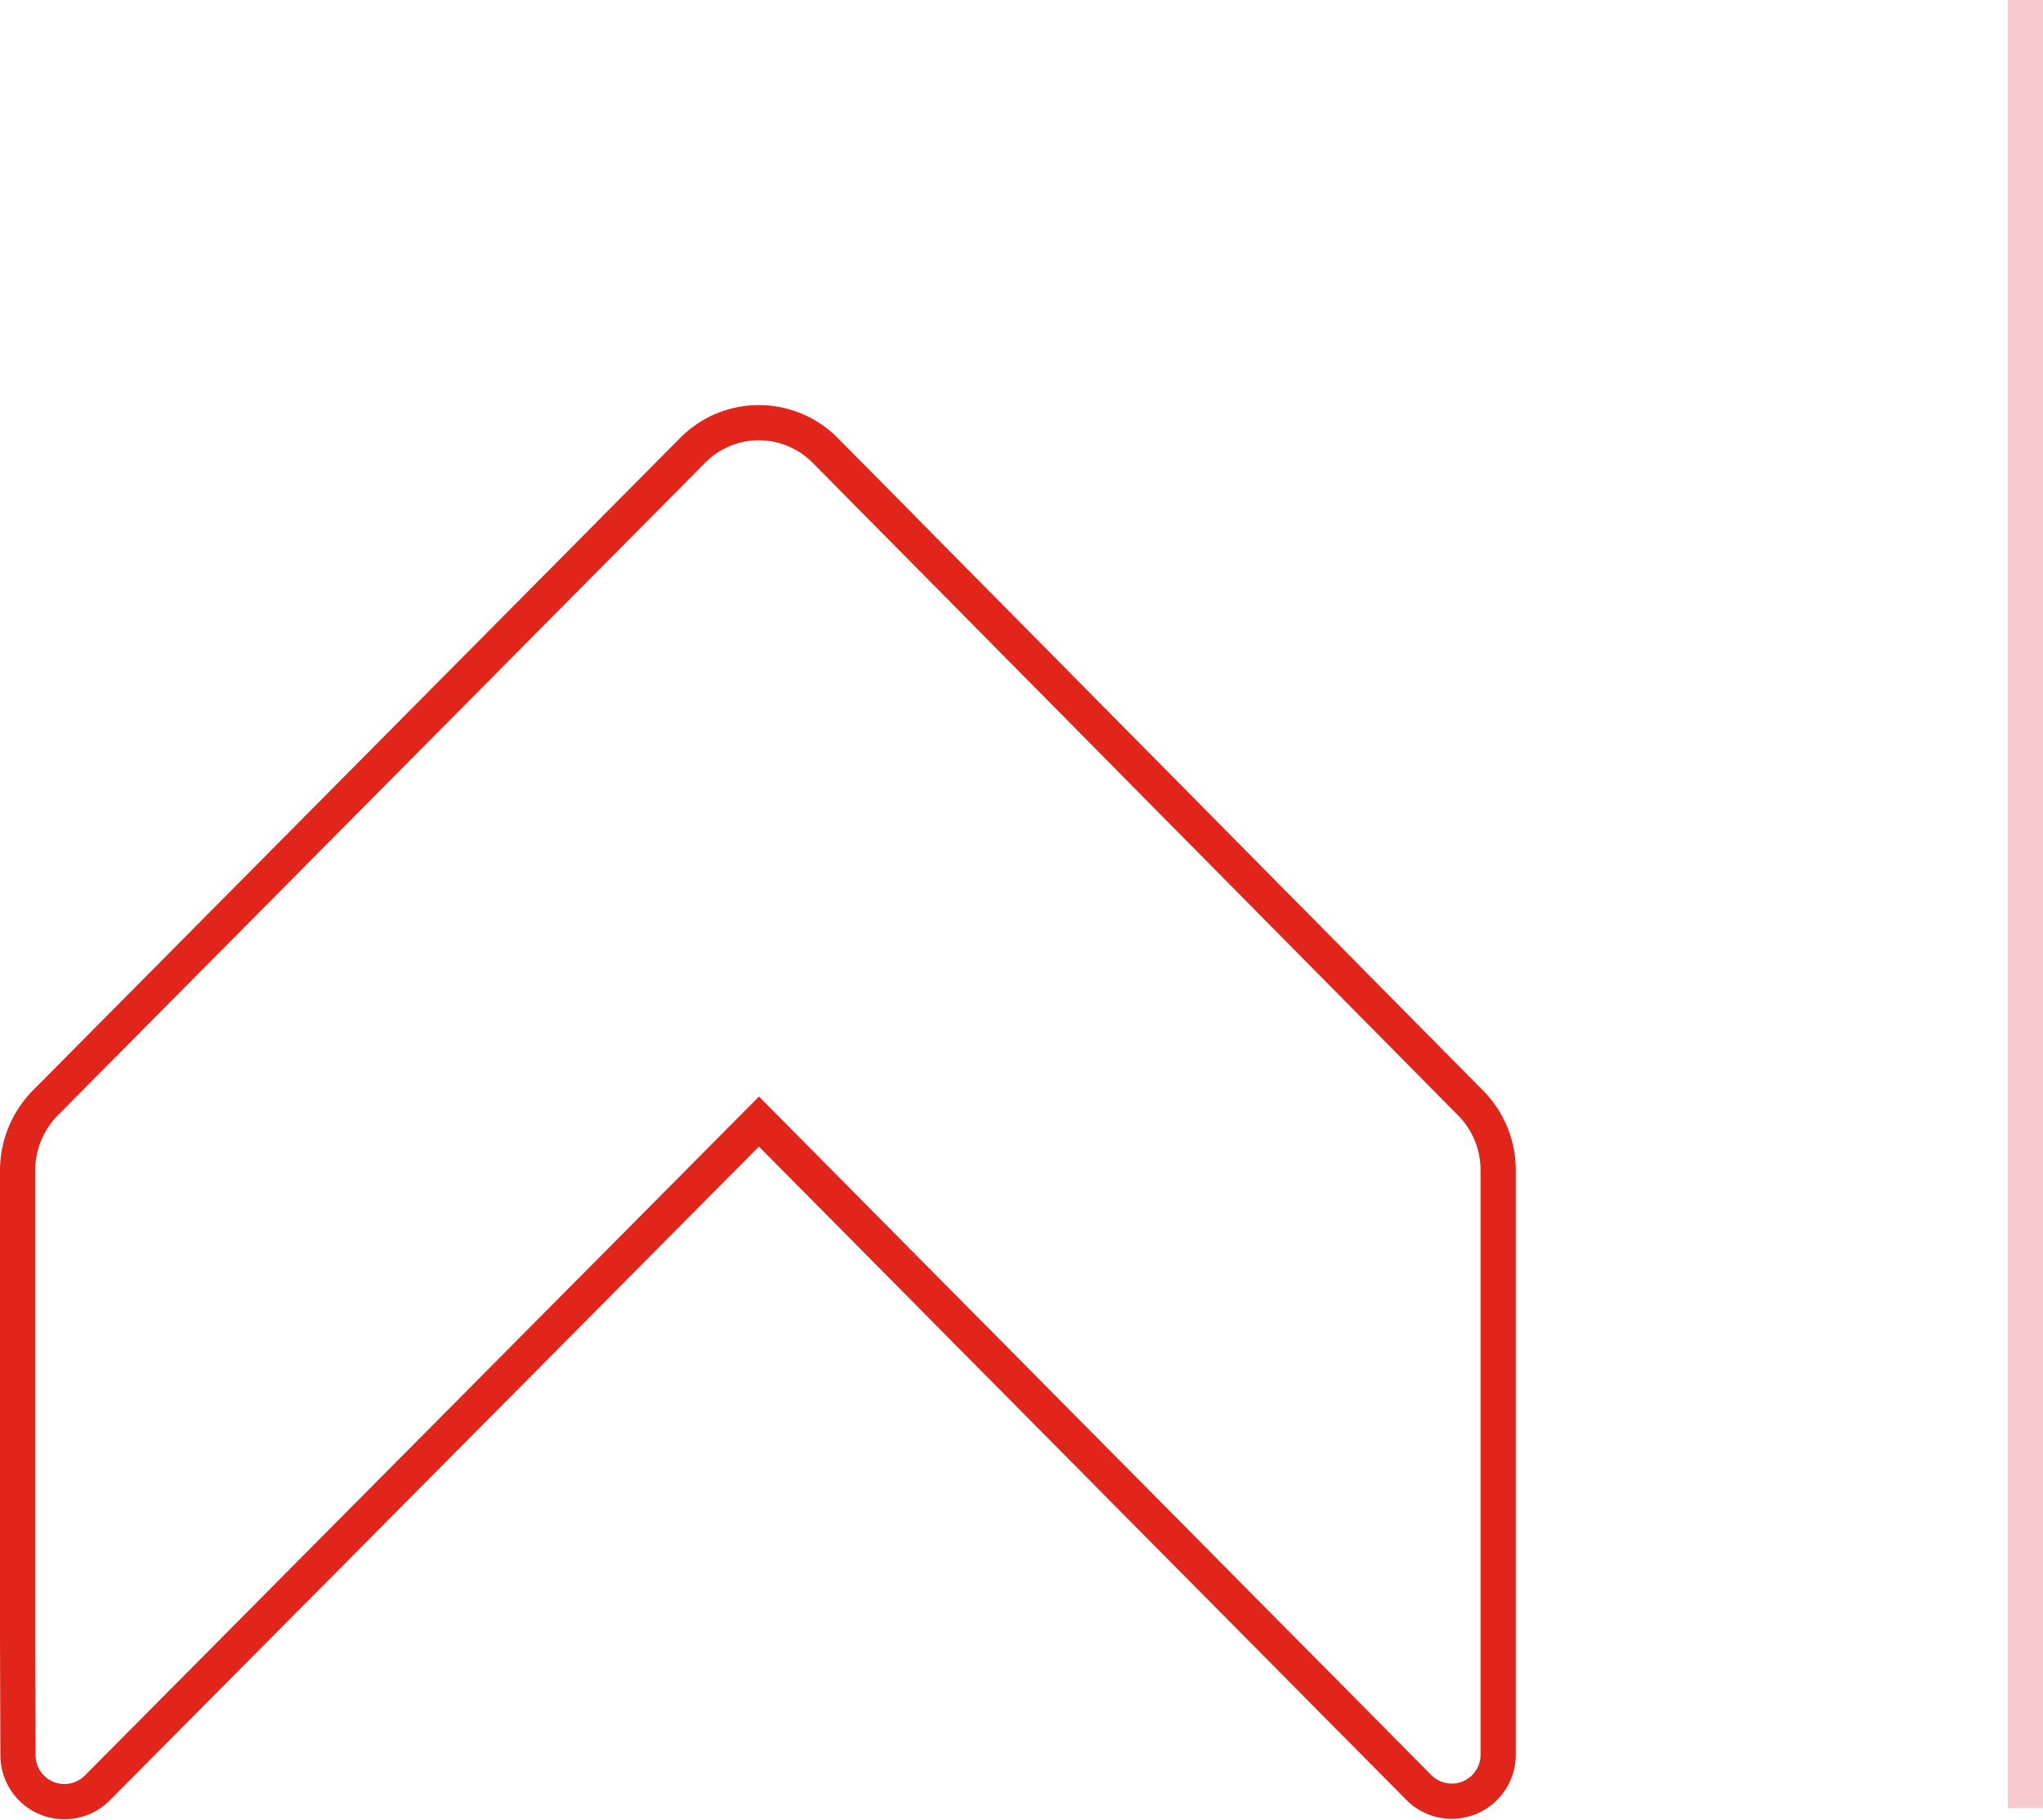 <svg xmlns="http://www.w3.org/2000/svg" width="58" height="51.674" viewBox="0 0 58 51.674">
  <g id="Group_3004" data-name="Group 3004" transform="translate(-160 -1147.5)">
    <path id="Path_120" data-name="Path 120" d="M38.368,22.923,19.843,41.244a2.7,2.7,0,0,1-1.912.788H1.336a1.317,1.317,0,0,1-.926-2.256l18.9-18.729L.4,2.27A1.317,1.317,0,0,1,1.318.011L4.725,0h13.2a2.737,2.737,0,0,1,1.918.79L38.366,19.166a2.645,2.645,0,0,1,0,3.758" transform="translate(160.5 1198.649) rotate(-90)" fill="none" stroke="#e1251b" stroke-width="1"/>
    <line id="Line_8" data-name="Line 8" y2="51.333" transform="translate(217.5 1147.5)" fill="none" stroke="#d60812" stroke-width="1" opacity="0.21"/>
  </g>
</svg>
